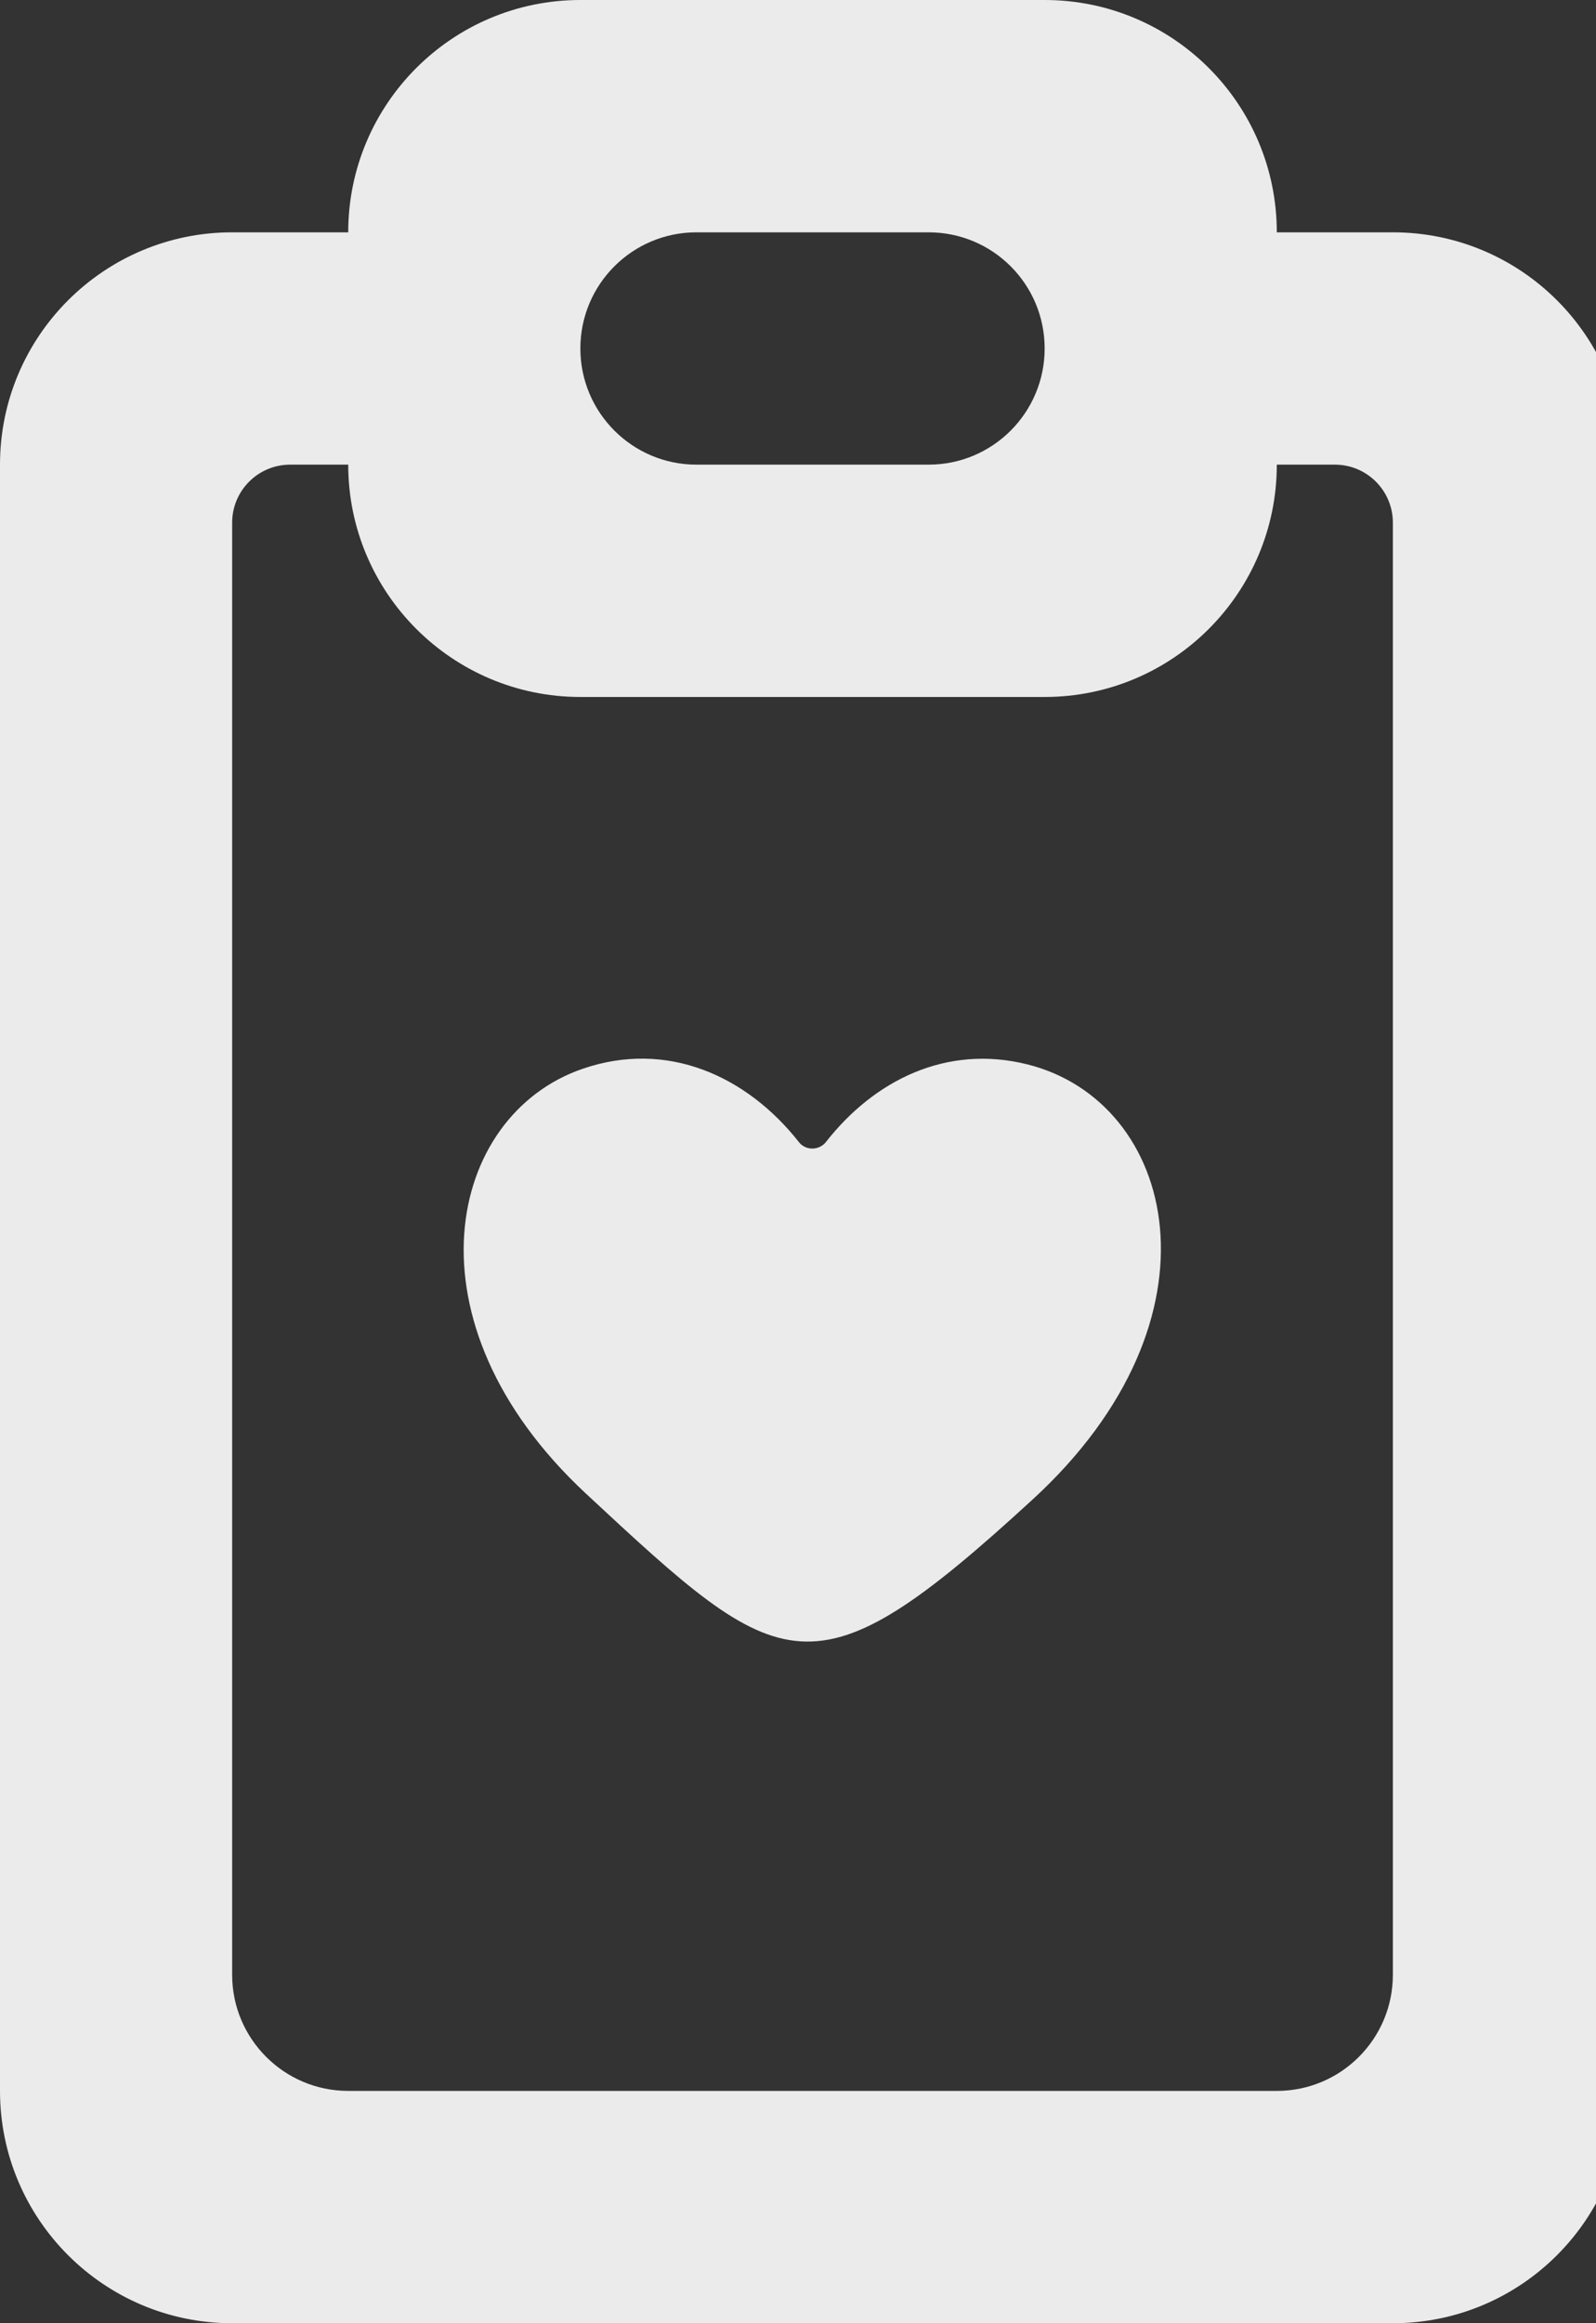 <!-- Generated by IcoMoon.io -->
<svg version="1.1" xmlns="http://www.w3.org/2000/svg" width="22" height="32" viewBox="0 0 22 32">
<rect x="0" y="0" width="22" height="32" fill="#333333" stroke="none"/>
<title>as-fileboard_love_favorite-</title>
<path fill="#ebebeb" d="M14.235 20.653c-3.043 2.794-3.442 2.445-6.158-0.080-2.552-2.373-1.906-5.211-0.050-5.85 1.171-0.405 2.27 0.099 2.987 1.010 0.093 0.118 0.278 0.115 0.371-0.003 0.666-0.851 1.661-1.347 2.774-1.070 2.050 0.51 2.805 3.491 0.075 5.994zM19.2 27.2c0 0.883-0.715 1.6-1.6 1.6h-12.8c-0.883 0-1.6-0.717-1.6-1.6v-20c0-0.442 0.358-0.8 0.8-0.8h0.8c0 1.766 1.434 3.2 3.2 3.2h6.4c1.768 0 3.2-1.434 3.2-3.2h0.8c0.442 0 0.8 0.358 0.8 0.8v20zM9.6 3.2h3.2c0.885 0 1.6 0.715 1.6 1.6 0 0.883-0.715 1.6-1.6 1.6h-3.2c-0.883 0-1.6-0.717-1.6-1.6 0-0.885 0.717-1.6 1.6-1.6zM19.2 3.2h-1.6c0-1.768-1.432-3.2-3.2-3.2h-6.4c-1.766 0-3.2 1.432-3.2 3.2h-1.6c-1.766 0-3.2 1.432-3.2 3.2v22.4c0 1.766 1.434 3.2 3.2 3.2h16c1.768 0 3.2-1.434 3.2-3.2v-22.4c0-1.768-1.432-3.2-3.2-3.2z"></path>
</svg>
